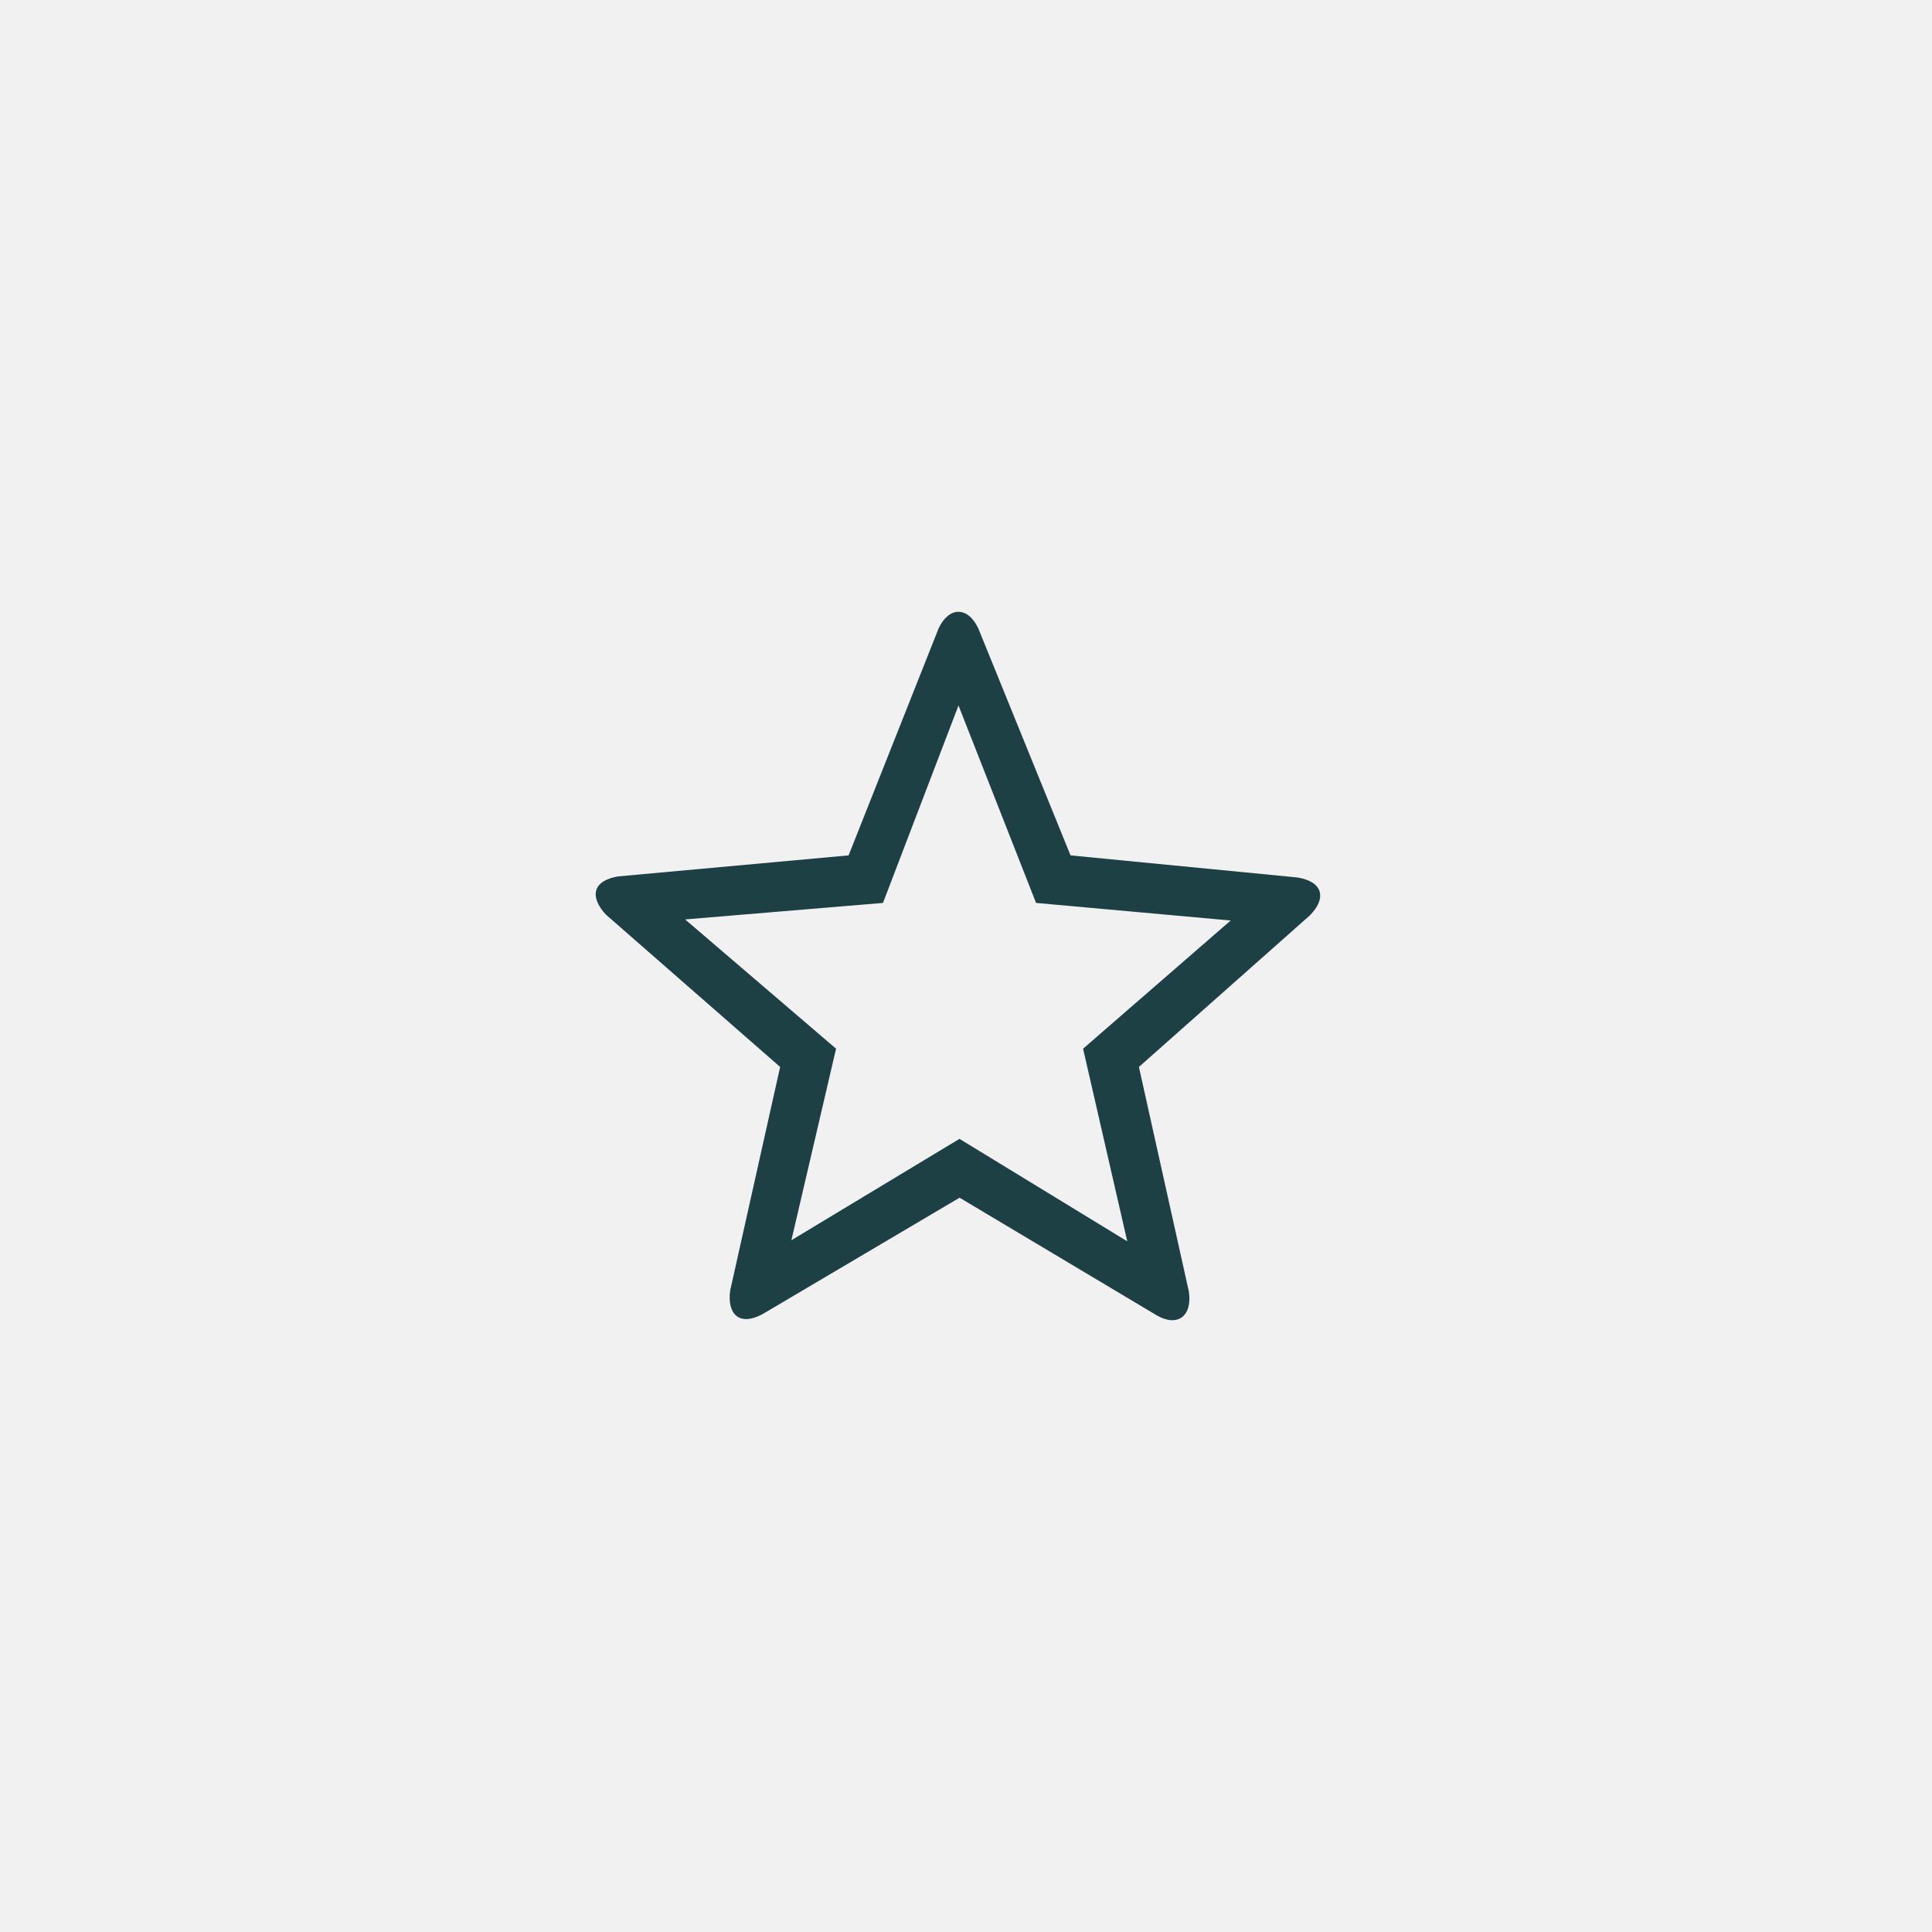 <svg width="120" height="120" viewBox="0 0 120 120" fill="none" xmlns="http://www.w3.org/2000/svg">
<rect width="120" height="120" fill="#F1F1F1"/>
<path fill-rule="evenodd" clip-rule="evenodd" d="M67.272 65.136L76.44 57.174L64.352 56.082L59.534 43.819L54.843 56.082L42.554 57.107L51.929 65.136L49.155 77.033L59.595 70.736L70.016 77.1L67.272 65.136ZM81.344 56.869L70.74 66.27L73.843 80.223C74.068 81.761 73.131 82.45 71.829 81.688L59.601 74.391L47.367 81.621C45.919 82.401 45.152 81.627 45.353 80.156L48.456 66.27L37.627 56.802C36.605 55.691 36.811 54.691 38.405 54.434L52.708 53.129L58.299 39.029C58.944 37.657 60.118 37.657 60.763 39.029L66.493 53.129L80.595 54.502C82.226 54.776 82.384 55.832 81.344 56.869Z" fill="#1D4045"/>
</svg>
